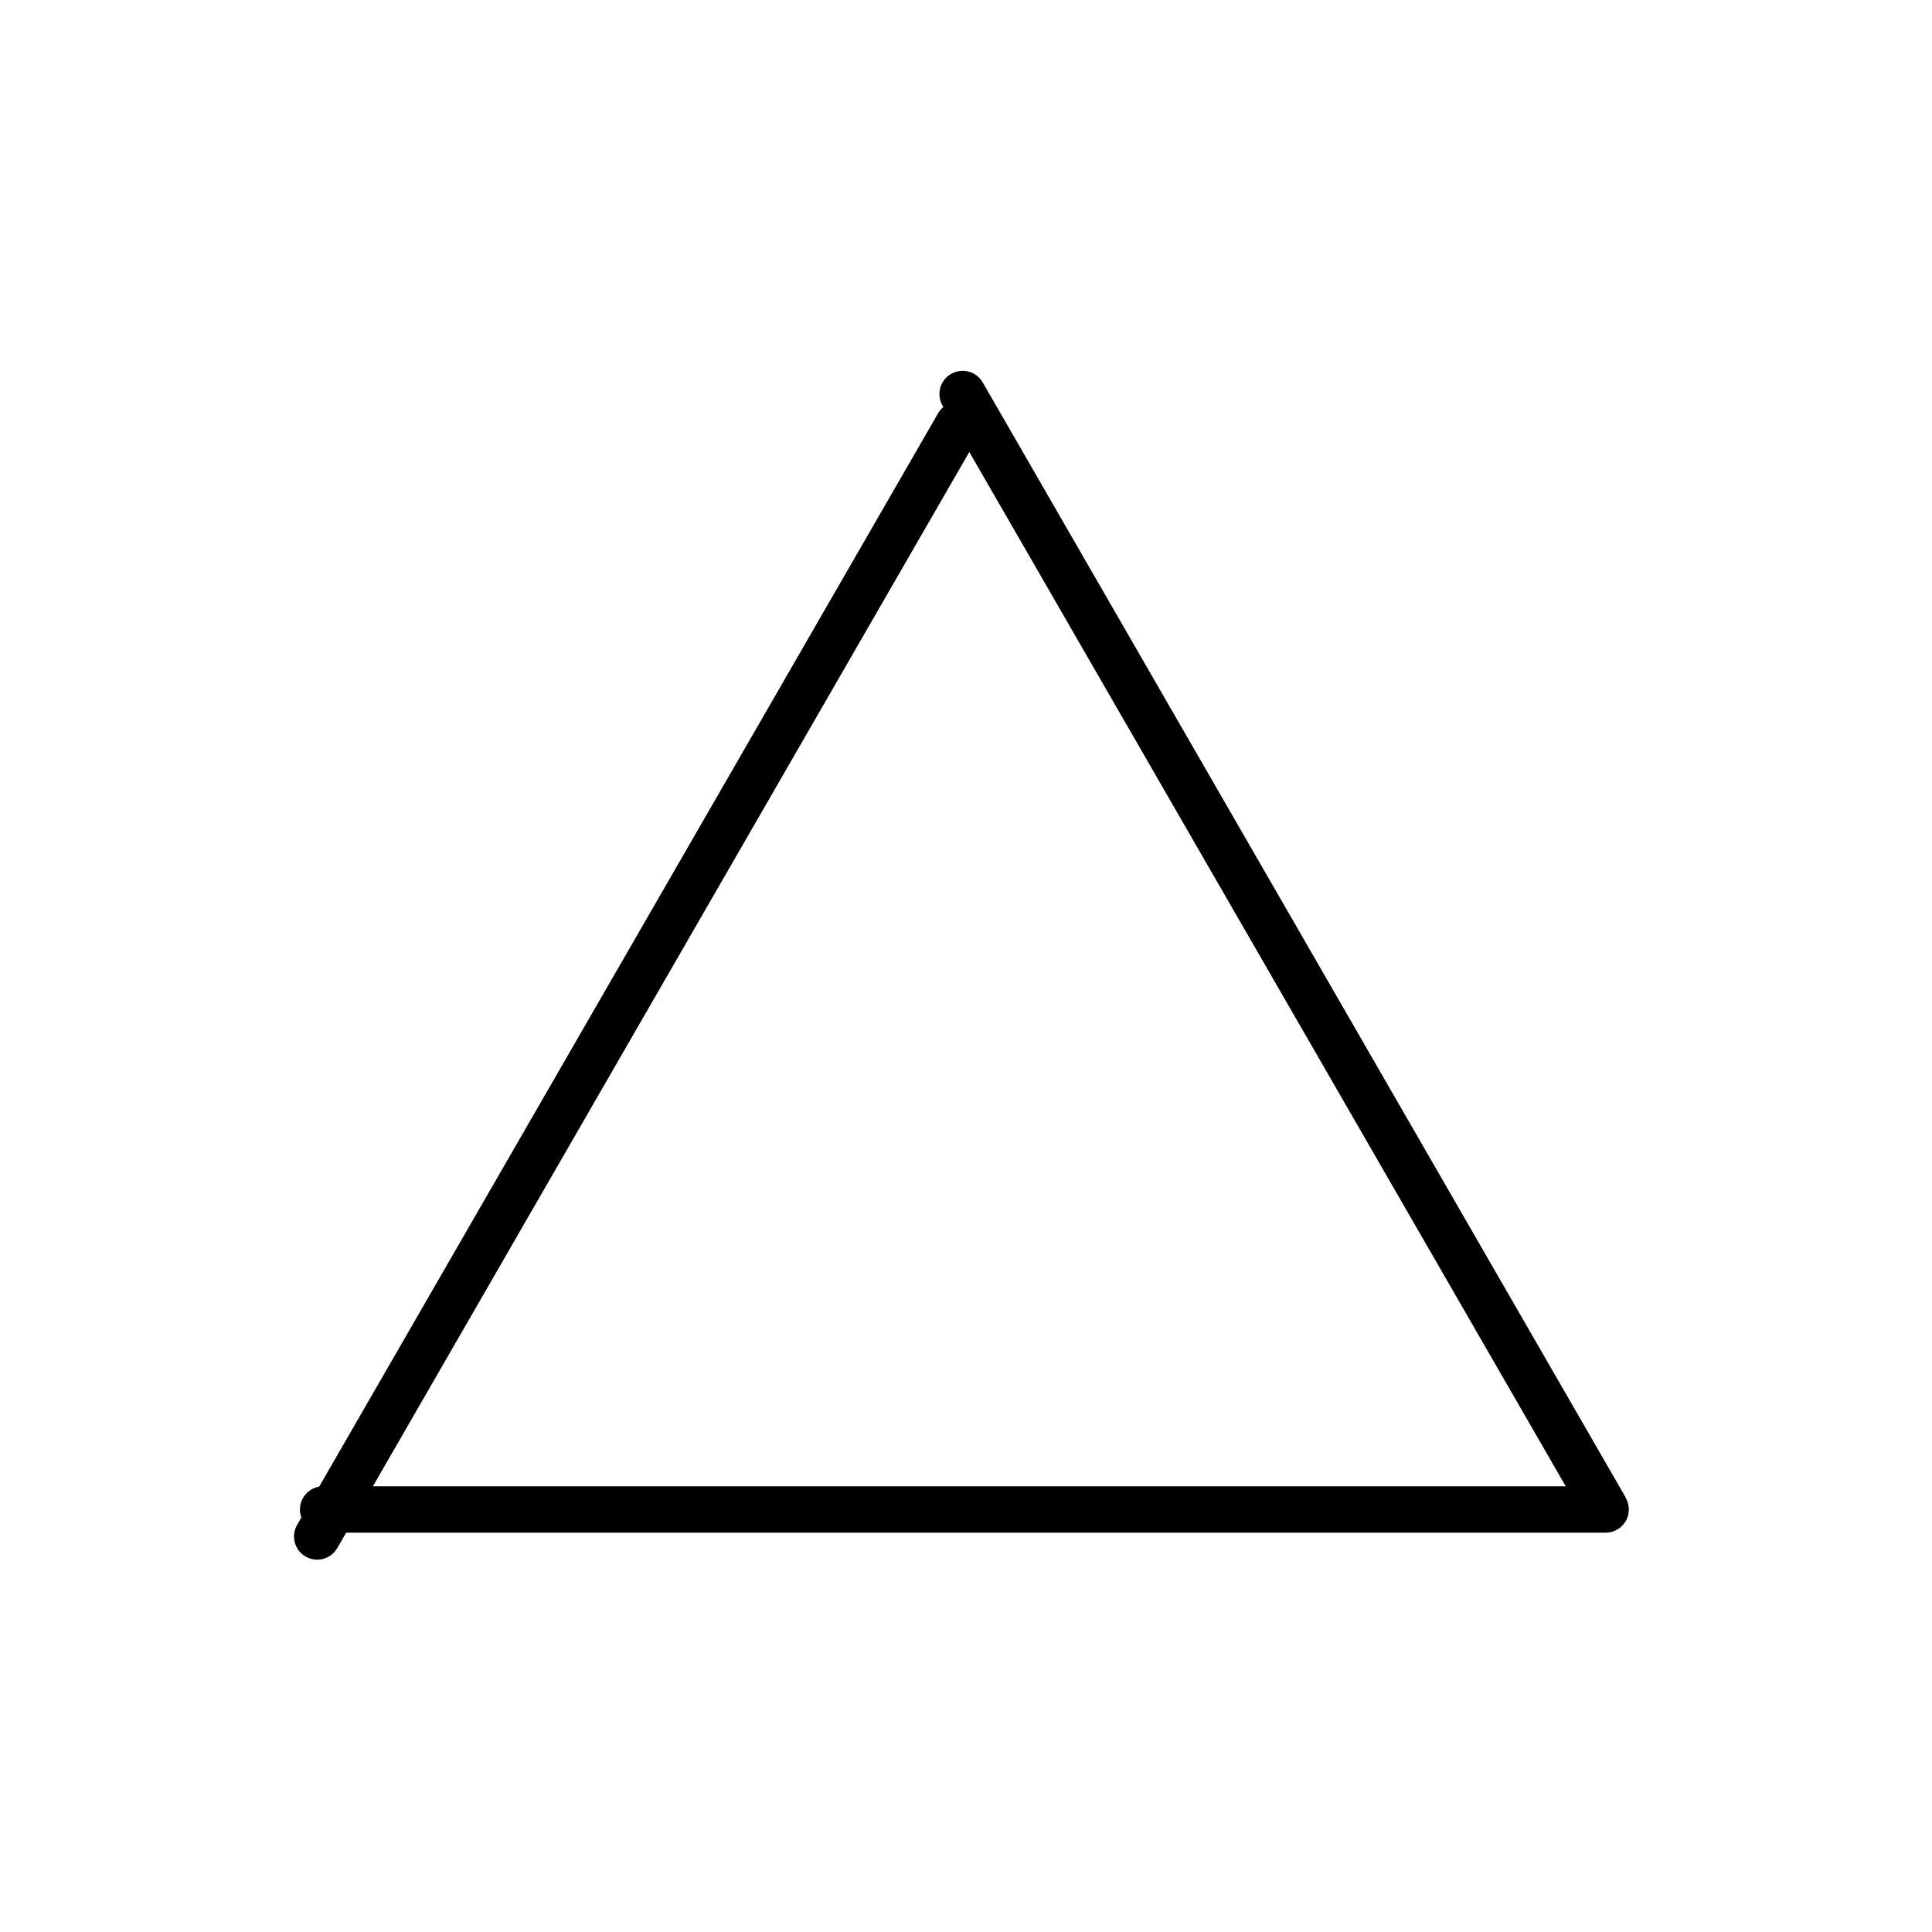 <?xml version="1.0" encoding="UTF-8" standalone="no"?>
<!DOCTYPE svg PUBLIC "-//W3C//DTD SVG 1.1//EN" "http://www.w3.org/Graphics/SVG/1.1/DTD/svg11.dtd">
<svg width="100%" height="100%" viewBox="0 0 40 40" version="1.1" xmlns="http://www.w3.org/2000/svg" xmlns:xlink="http://www.w3.org/1999/xlink" xml:space="preserve" xmlns:serif="http://www.serif.com/" style="fill-rule:evenodd;clip-rule:evenodd;stroke-linecap:round;stroke-linejoin:round;stroke-miterlimit:10;">
    <g transform="matrix(-0.666,-1.155,-1.155,0.666,986.945,-371.682)">
        <path d="M95.576,770.64L115.504,770.64" style="fill:none;fill-rule:nonzero;stroke:black;stroke-width:0.72px;"/>
    </g>
    <g transform="matrix(0.666,-1.155,-1.155,-0.666,839.636,643.944)">
        <path d="M85.616,770.64L105.544,770.64" style="fill:none;fill-rule:nonzero;stroke:black;stroke-width:0.72px;"/>
    </g>
    <g transform="matrix(1.333,0,0,1.333,-114.08,-984.507)">
        <path d="M90.6,762.01L110.52,762.01" style="fill:none;fill-rule:nonzero;stroke:black;stroke-width:0.72px;"/>
    </g>
</svg>
